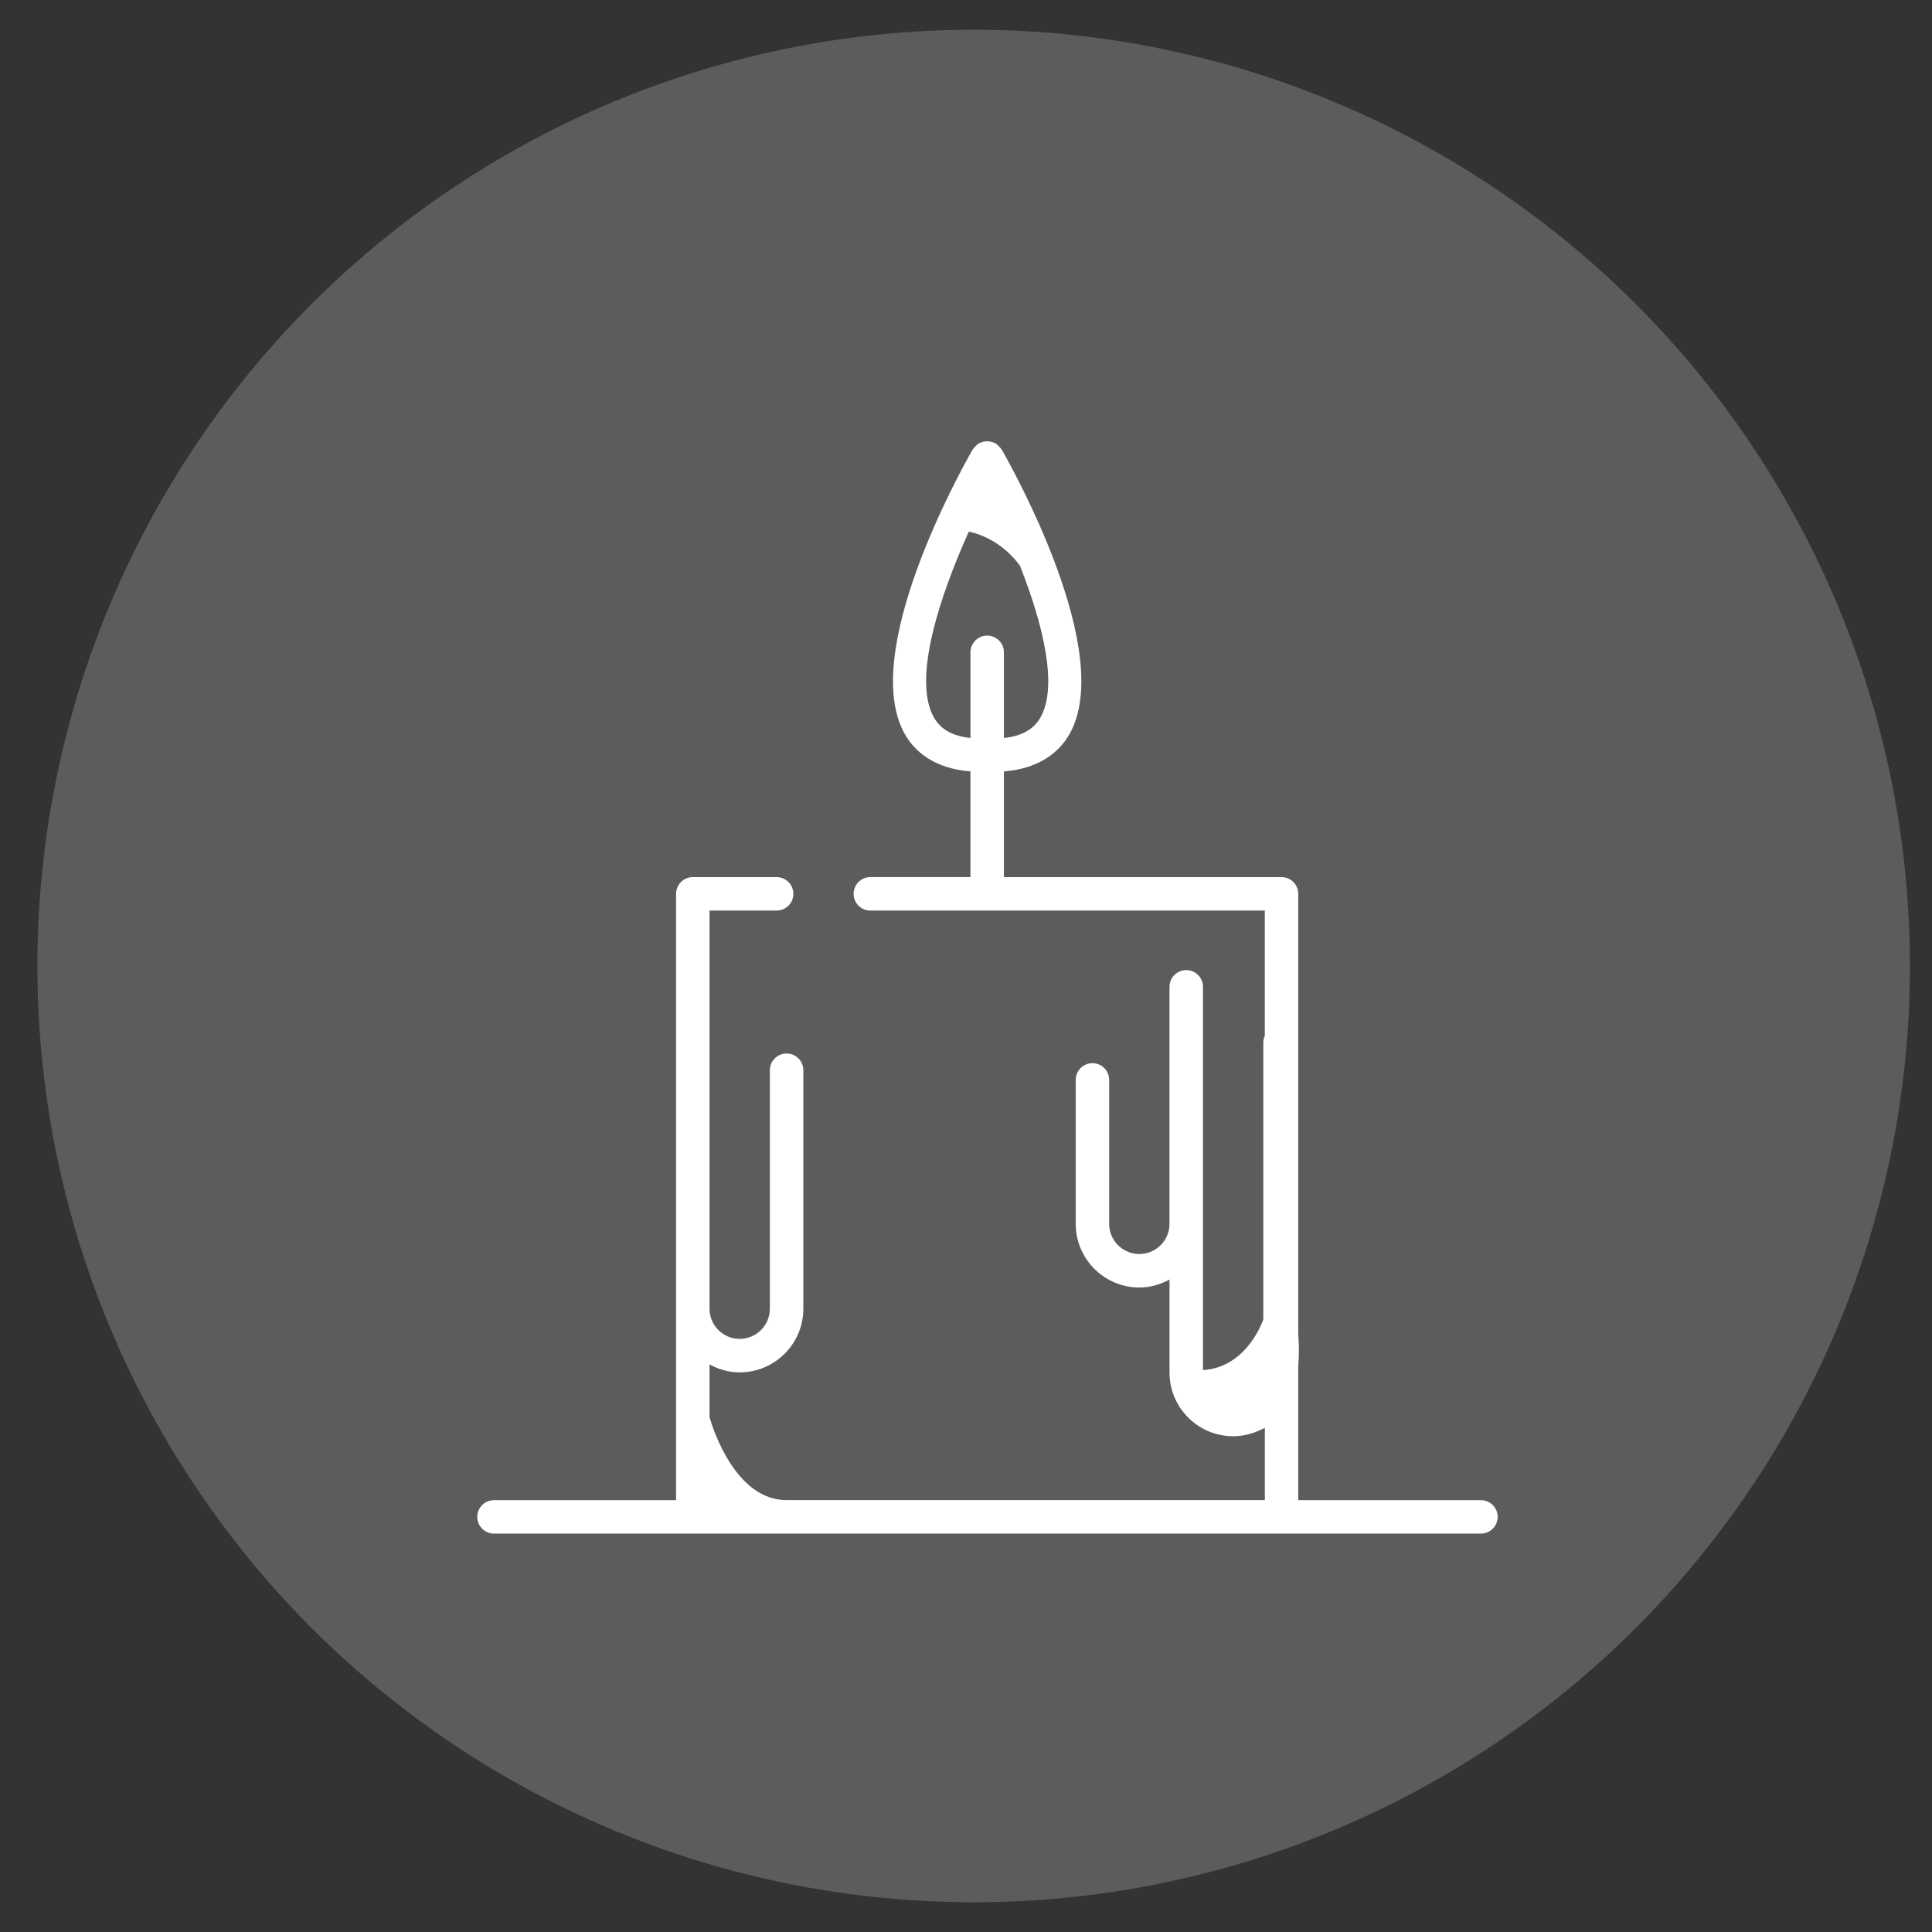 <?xml version="1.0" encoding="utf-8"?>
<!-- Generator: Adobe Illustrator 16.0.0, SVG Export Plug-In . SVG Version: 6.00 Build 0)  -->
<!DOCTYPE svg PUBLIC "-//W3C//DTD SVG 1.1//EN" "http://www.w3.org/Graphics/SVG/1.1/DTD/svg11.dtd">
<svg version="1.1" id="Calque_1" xmlns="http://www.w3.org/2000/svg" xmlns:xlink="http://www.w3.org/1999/xlink" x="0px" y="0px"
	 width="90px" height="90px" viewBox="0 0 90 90" enable-background="new 0 0 90 90" xml:space="preserve">
<rect x="0" y="0" width="90" height="90" fill="#333333" stroke="none"/>
<g id="Calque_2">
</g>
<circle opacity="0.2" fill="#FFFFFF" enable-background="new    " cx="45.357" cy="45" r="43.615"/>
<path fill="#FFFFFF" d="M68.988,69.883h-8.51v-6.267c0.047-0.542,0.031-1.05,0-1.442V41.639c0-0.431-0.349-0.78-0.779-0.78H46.766
	v-4.923c1.744-0.139,2.617-0.984,3.039-1.71c2.182-3.765-2.592-12.322-3.142-13.286c-0.009-0.014-0.024-0.024-0.033-0.038
	c-0.028-0.042-0.064-0.078-0.103-0.116c-0.038-0.039-0.074-0.075-0.117-0.104c-0.014-0.009-0.021-0.023-0.037-0.033
	c-0.028-0.015-0.059-0.017-0.088-0.029c-0.051-0.021-0.1-0.04-0.153-0.051c-0.05-0.009-0.097-0.011-0.146-0.01
	c-0.051-0.001-0.097,0.001-0.146,0.01c-0.053,0.011-0.103,0.03-0.153,0.051c-0.028,0.013-0.06,0.013-0.088,0.029
	c-0.015,0.01-0.022,0.024-0.036,0.033c-0.044,0.029-0.081,0.065-0.118,0.104c-0.038,0.038-0.074,0.073-0.102,0.116
	c-0.01,0.014-0.023,0.023-0.033,0.038c-0.551,0.963-5.325,9.523-3.143,13.286c0.422,0.726,1.295,1.572,3.04,1.71v4.922h-4.664
	c-0.43,0-0.779,0.35-0.779,0.78c0,0.431,0.349,0.78,0.779,0.78H58.92v5.831c-0.043,0.098-0.07,0.203-0.07,0.317v12.906
	c-0.16,0.433-0.949,2.243-2.811,2.351v-6.811v-8.447v-2.596c0-0.43-0.35-0.778-0.779-0.778c-0.432,0-0.78,0.348-0.78,0.778v2.596
	v8.447c0,0.775-0.63,1.405-1.405,1.405s-1.406-0.63-1.406-1.405v-6.706c0-0.432-0.349-0.779-0.779-0.779
	c-0.43,0-0.779,0.348-0.779,0.779v6.706c0,1.635,1.33,2.965,2.965,2.965c0.512,0,0.985-0.143,1.405-0.371v4.334
	c0,1.635,1.33,2.965,2.964,2.965c0.443,0,0.858-0.104,1.236-0.277c0.004-0.002,0.01-0.004,0.014-0.005
	c0.082-0.03,0.152-0.072,0.227-0.108v3.366H36.656h-0.007h-0.006c-2.379,0-3.432-3.312-3.59-3.861V63.56
	c0.419,0.229,0.894,0.37,1.404,0.37c1.635,0,2.965-1.331,2.965-2.964V49.854c0-0.429-0.349-0.778-0.779-0.778
	c-0.43,0-0.78,0.35-0.78,0.778v11.112c0,0.774-0.631,1.404-1.406,1.404c-0.774,0-1.404-0.63-1.404-1.404V49.854v-7.437h3.127
	c0.43,0,0.779-0.349,0.779-0.778c0-0.431-0.35-0.78-0.779-0.78h-3.906c-0.431,0-0.78,0.349-0.78,0.78v8.215v11.112v5.16v3.756
	h-8.482c-0.43,0-0.779,0.351-0.779,0.781c0,0.429,0.35,0.778,0.779,0.778h9.262h4.369h0.013h23.045h9.287
	c0.43,0,0.779-0.35,0.779-0.778C69.768,70.232,69.418,69.883,68.988,69.883z M43.517,33.443c-1.039-1.789,0.27-5.69,1.614-8.681
	c0.576,0.127,1.571,0.5,2.381,1.586c1.049,2.667,1.807,5.607,0.945,7.095c-0.316,0.543-0.874,0.85-1.691,0.935v-3.991
	c0-0.43-0.35-0.779-0.779-0.779s-0.779,0.349-0.779,0.779v3.991C44.39,34.292,43.831,33.986,43.517,33.443z"/>
</svg>
